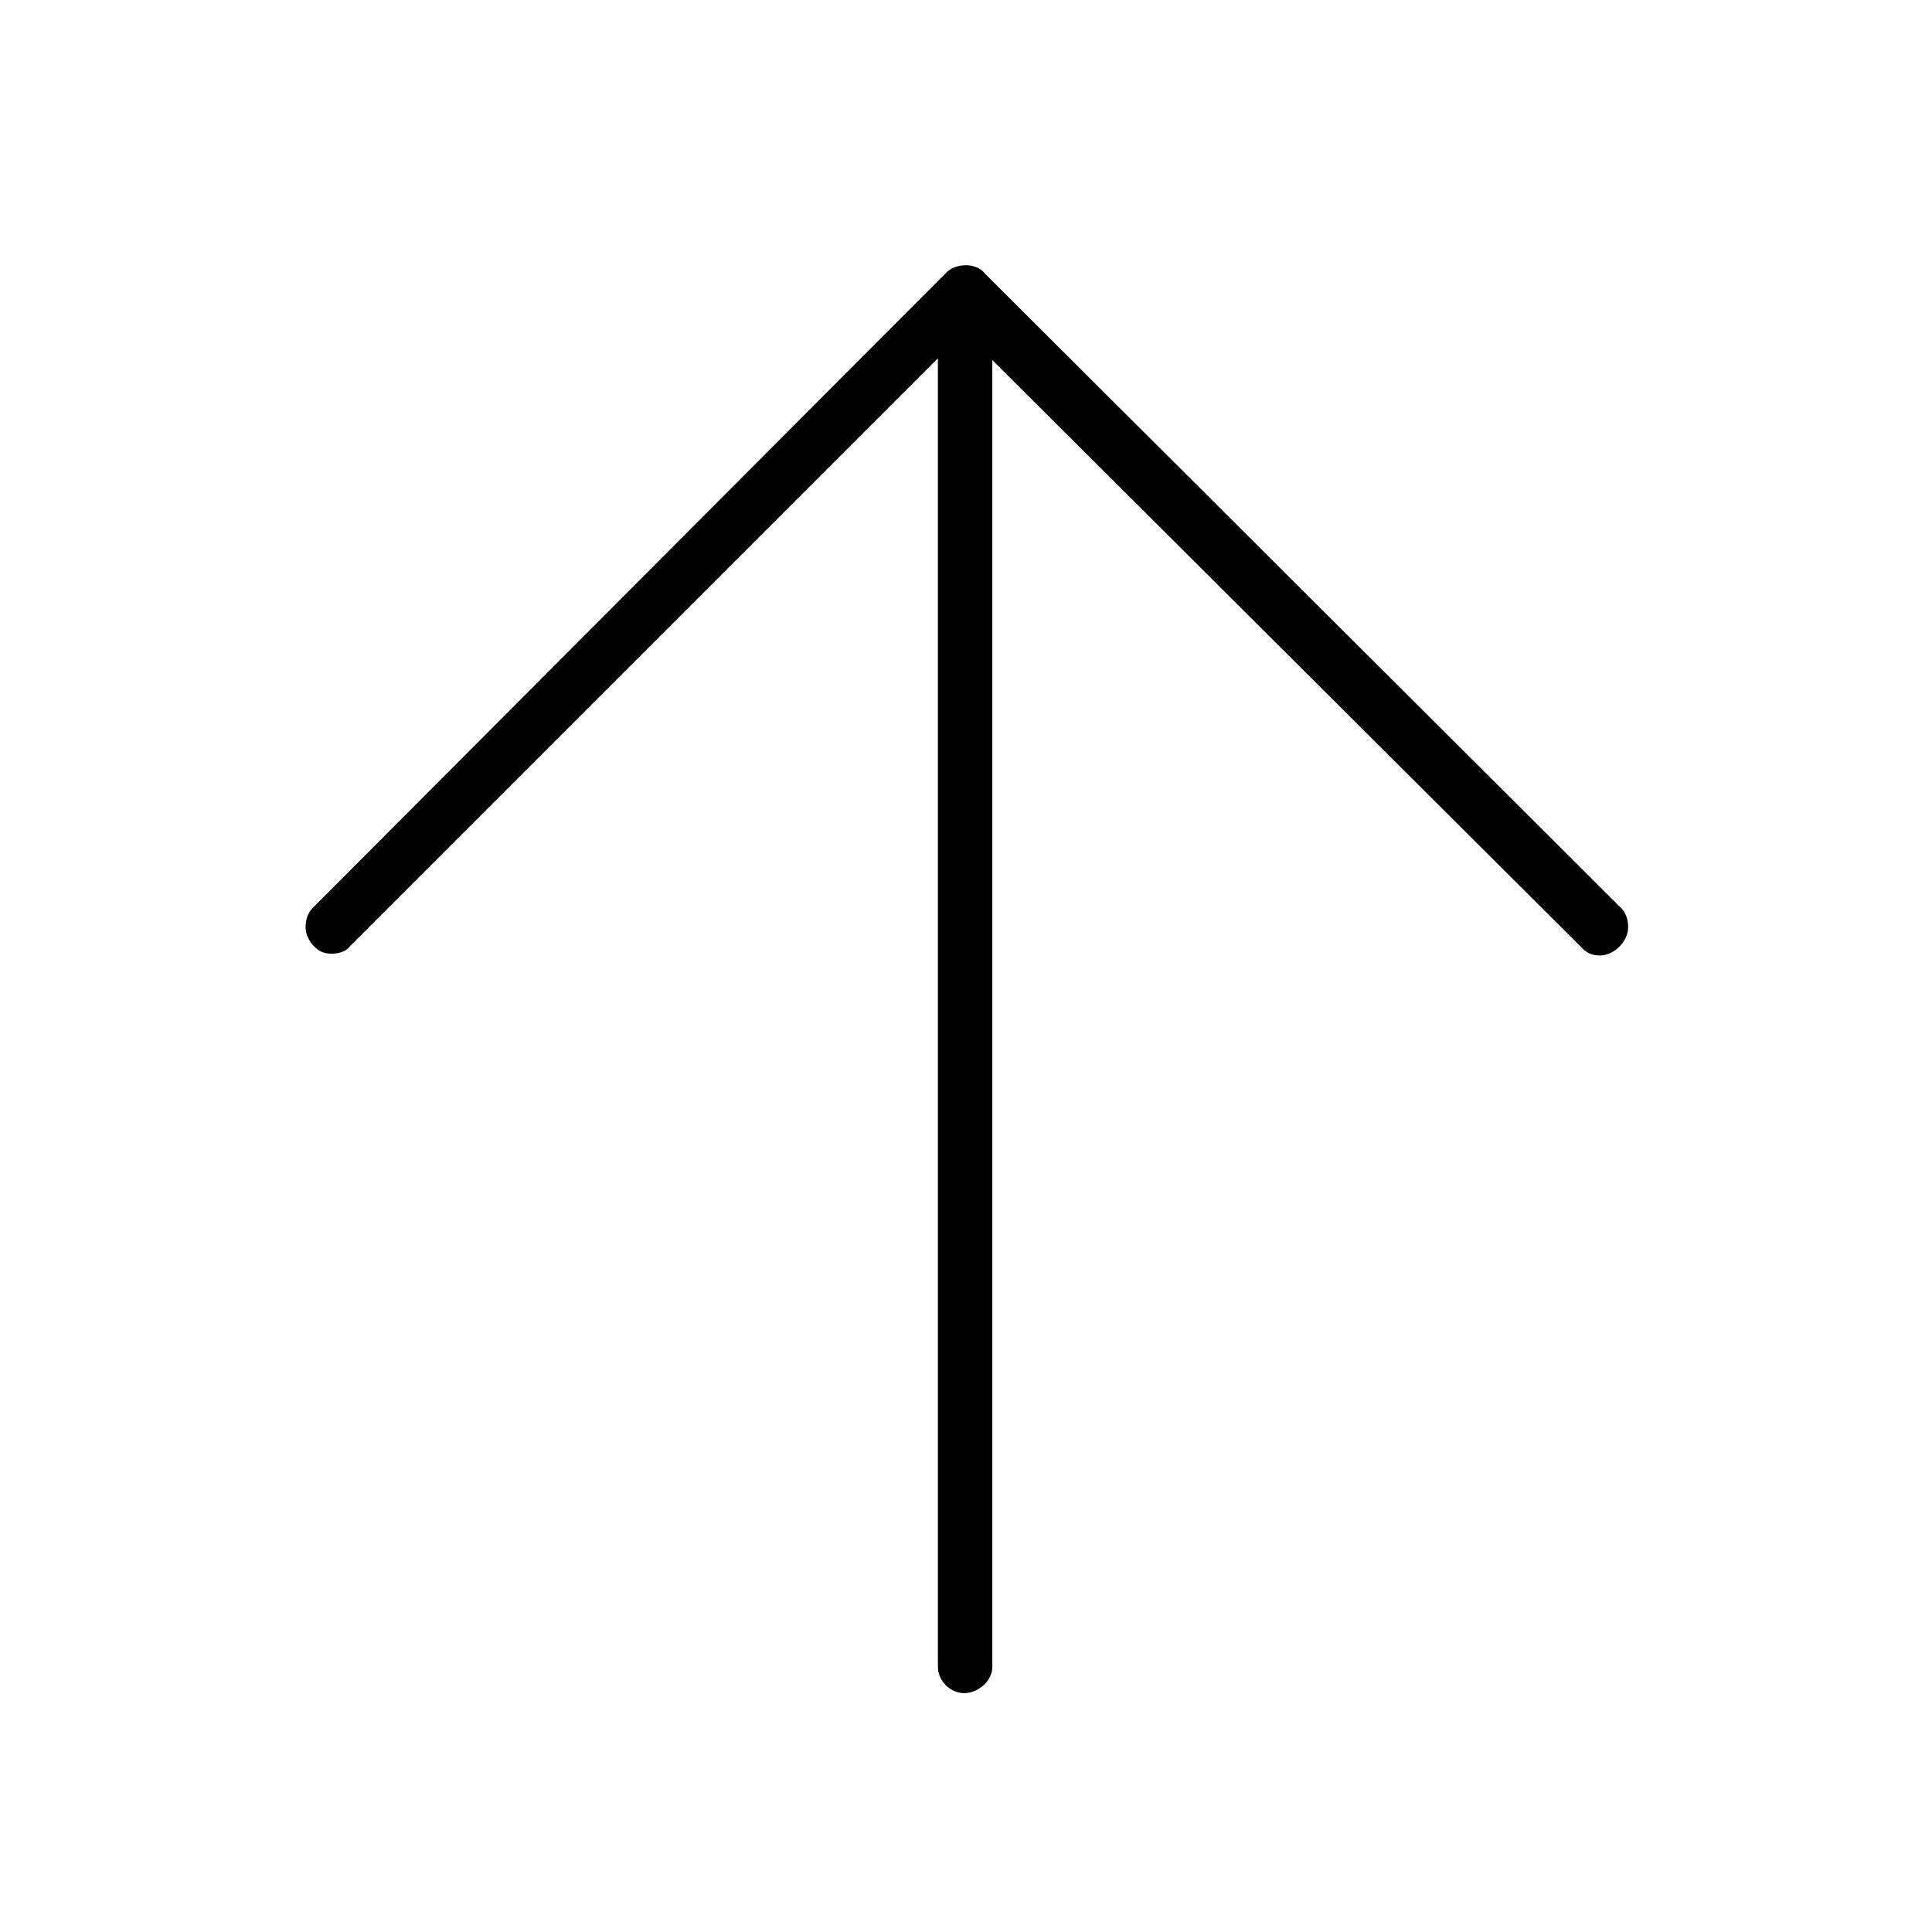 <svg width="110" height="110" xmlns="http://www.w3.org/2000/svg" x="0px" y="0px"
	 viewBox="0 0 110 110" style="enable-background:new 0 0 110 110;" xml:space="preserve">
<g id="arrow-up">
	<g>
		<g>
			<path d="M92.7,52.8c0-0.4-0.1-0.8-0.4-1.1L56.1,15.6c-0.3-0.4-0.8-0.5-1.1-0.5c-0.5,0-0.9,0.2-1.1,0.4L17.8,51.7
				c-0.3,0.3-0.4,0.7-0.4,1.1c0,0.4,0.2,0.8,0.5,1.1c0.3,0.3,0.6,0.4,1,0.4c0.3,0,0.8-0.1,1-0.4l33.5-33.5v74.5
				c0,0.8,0.7,1.5,1.5,1.5s1.6-0.7,1.6-1.5V20.5L90.1,54c0.3,0.3,0.6,0.4,1,0.4c0.4,0,0.8-0.2,1.1-0.5
				C92.5,53.6,92.7,53.2,92.7,52.8z"/>
		</g>
	</g>
</g>
</svg>
